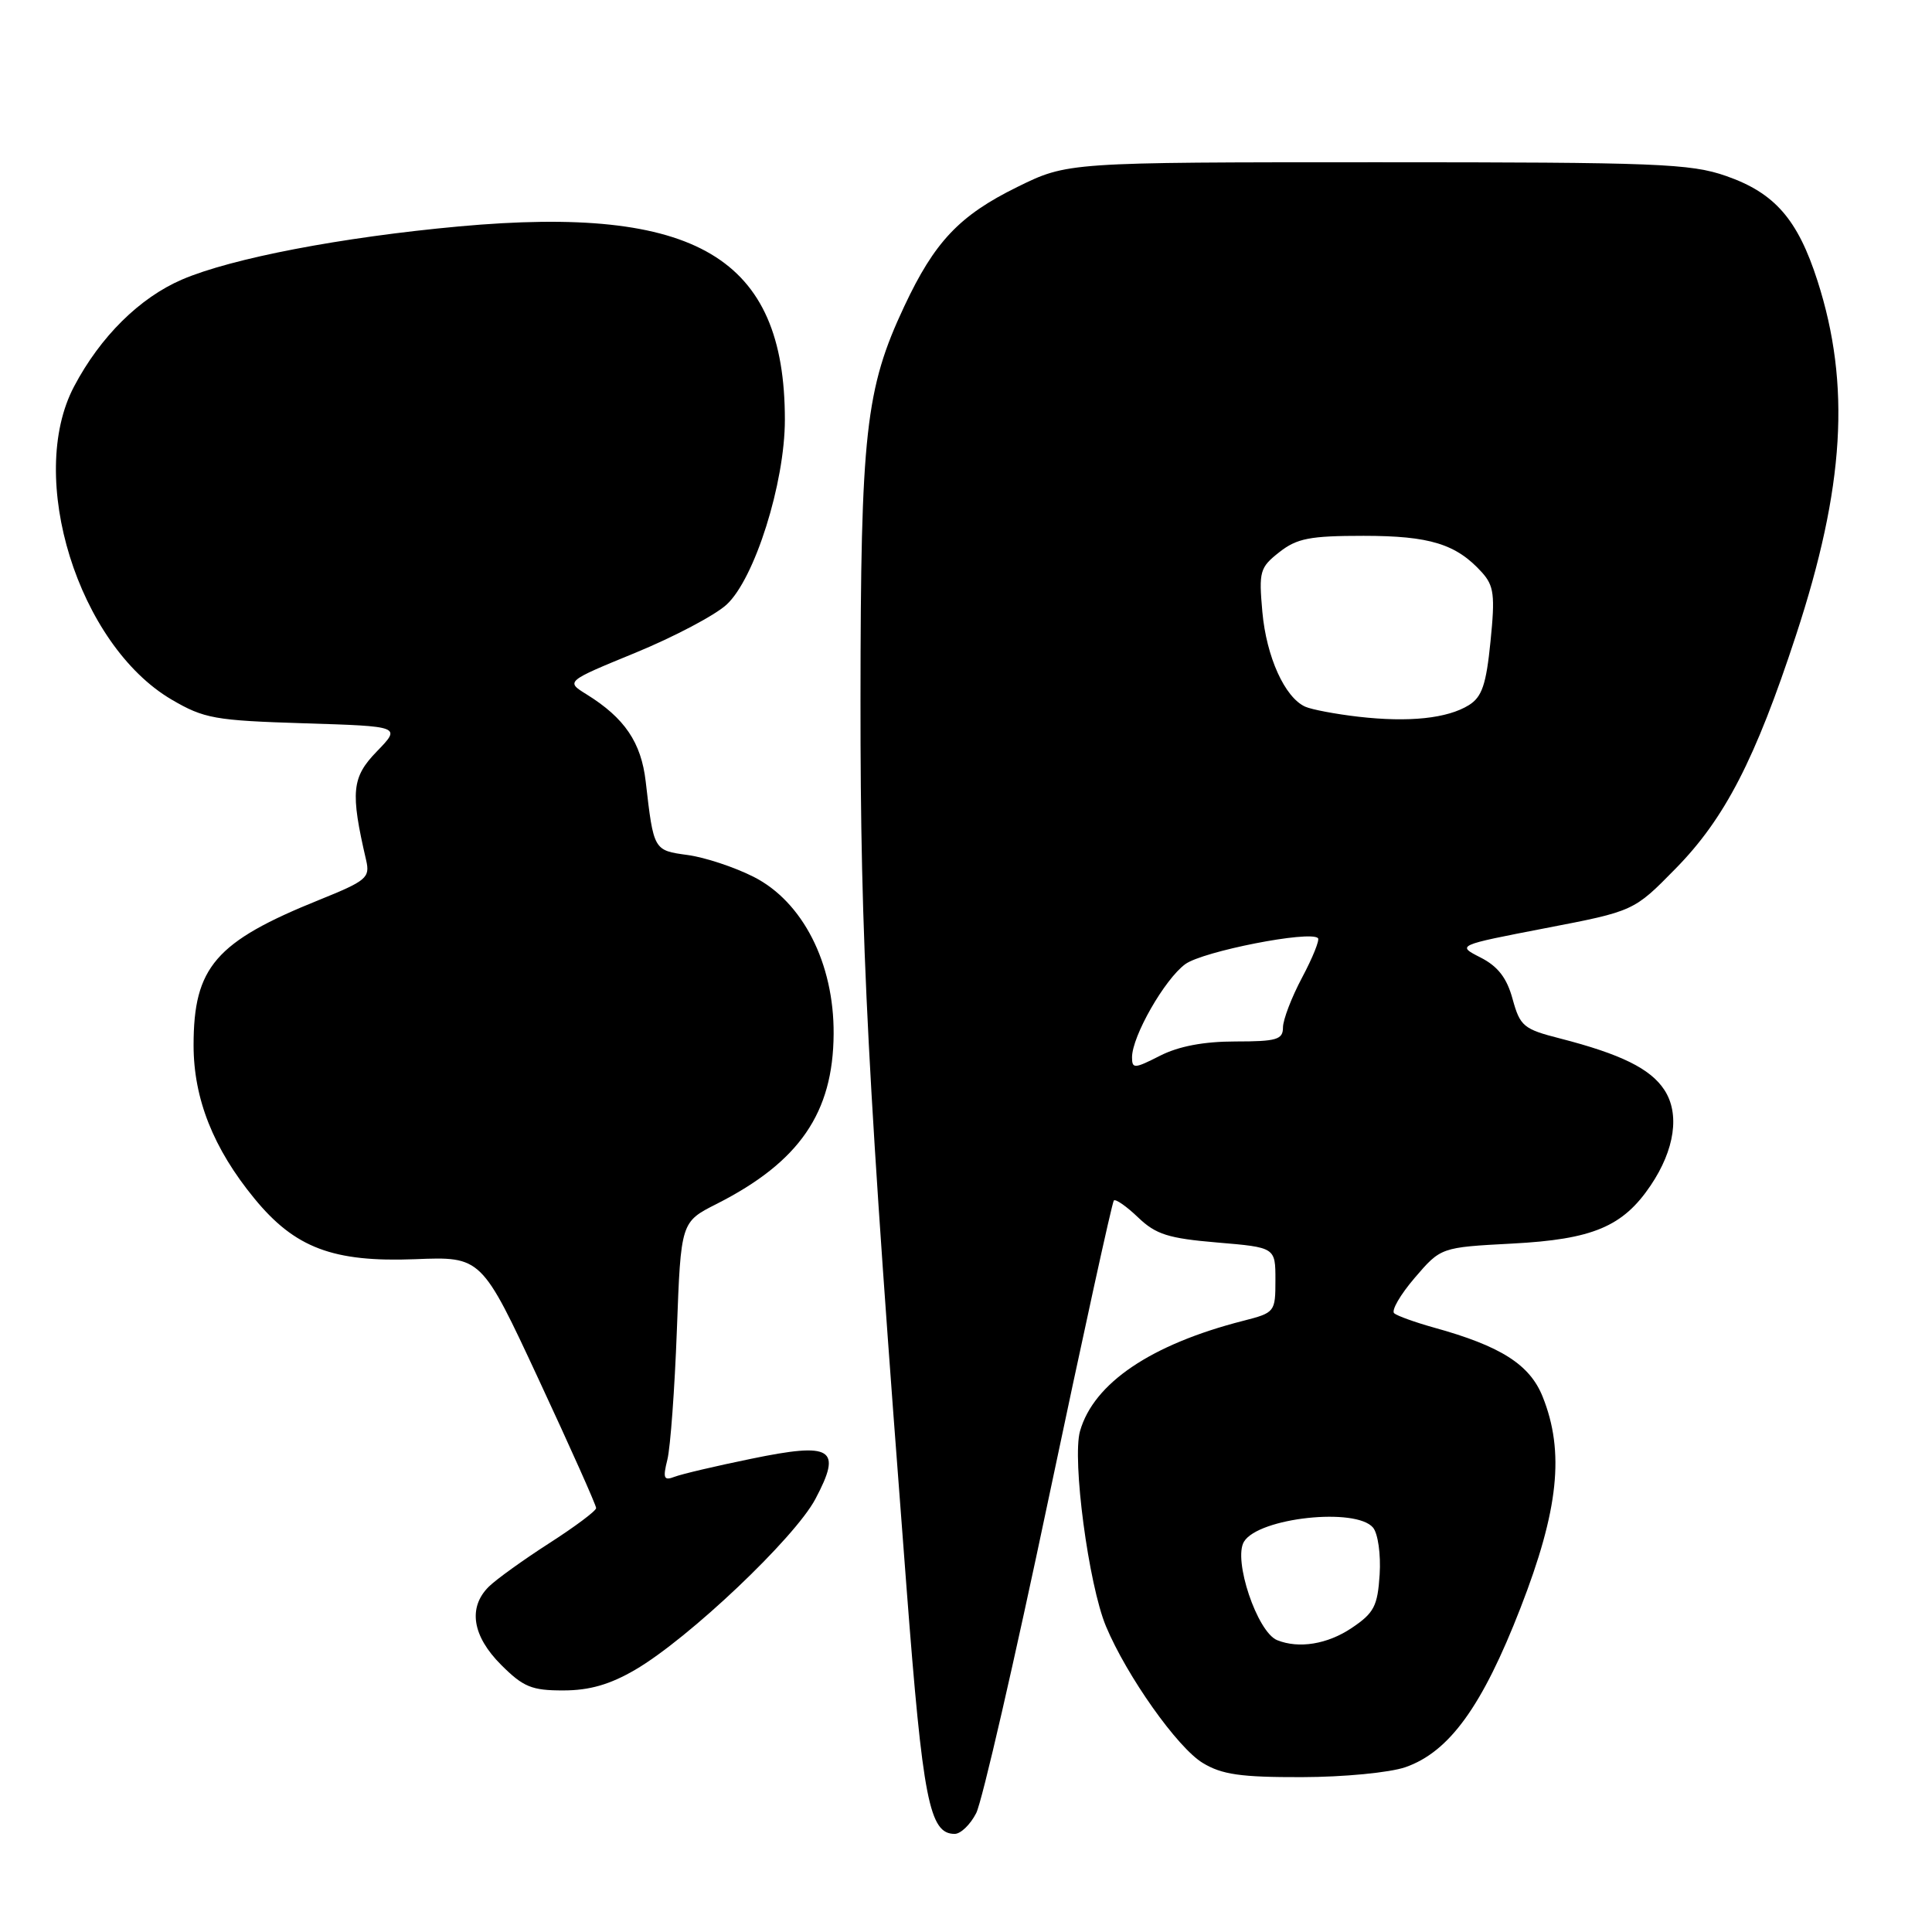 <?xml version="1.0" encoding="UTF-8" standalone="no"?>
<!DOCTYPE svg PUBLIC "-//W3C//DTD SVG 1.1//EN" "http://www.w3.org/Graphics/SVG/1.1/DTD/svg11.dtd" >
<svg xmlns="http://www.w3.org/2000/svg" xmlns:xlink="http://www.w3.org/1999/xlink" version="1.1" viewBox="0 0 256 256">
 <g >
 <path fill="currentColor"
d=" M 129.35 240.25 C 130.13 238.74 134.45 219.95 138.96 198.50 C 143.48 177.05 147.36 159.31 147.59 159.07 C 147.83 158.84 149.28 159.85 150.81 161.32 C 153.16 163.57 154.81 164.09 161.30 164.64 C 169.00 165.29 169.00 165.29 169.00 169.61 C 169.00 173.85 168.93 173.94 164.75 175.01 C 152.53 178.13 144.93 183.26 143.11 189.62 C 142.04 193.36 144.24 209.98 146.55 215.50 C 149.31 222.09 156.02 231.58 159.37 233.60 C 161.90 235.14 164.42 235.50 172.50 235.48 C 178.07 235.47 184.15 234.88 186.23 234.16 C 192.04 232.13 196.41 226.10 201.47 213.07 C 206.53 200.07 207.34 192.38 204.41 185.07 C 202.70 180.80 198.86 178.36 190.00 175.91 C 187.53 175.22 185.16 174.37 184.74 174.02 C 184.32 173.67 185.54 171.56 187.45 169.33 C 190.92 165.28 190.92 165.28 200.37 164.78 C 211.04 164.22 215.04 162.54 218.72 157.08 C 221.92 152.33 222.61 147.57 220.53 144.41 C 218.69 141.60 214.76 139.67 206.71 137.60 C 201.88 136.37 201.42 135.98 200.43 132.39 C 199.67 129.58 198.48 128.05 196.19 126.88 C 193.01 125.26 193.01 125.26 204.76 122.99 C 216.50 120.73 216.50 120.73 222.01 115.11 C 228.54 108.47 232.58 100.64 237.98 84.17 C 244.42 64.56 245.25 50.98 240.83 37.22 C 238.21 29.06 235.17 25.57 228.72 23.32 C 224.00 21.67 219.57 21.50 182.48 21.50 C 141.46 21.50 141.46 21.50 134.79 24.78 C 127.13 28.55 123.84 32.02 119.82 40.59 C 114.68 51.53 114.04 57.34 114.02 92.72 C 114.00 124.92 114.93 142.79 120.13 210.50 C 122.28 238.59 123.15 243.00 126.50 243.00 C 127.30 243.00 128.58 241.76 129.35 240.25 Z  M 84.19 221.24 C 91.26 217.11 105.29 203.81 108.04 198.63 C 111.62 191.89 110.31 191.07 99.52 193.30 C 94.88 194.25 90.32 195.32 89.39 195.68 C 87.96 196.23 87.81 195.89 88.43 193.41 C 88.83 191.81 89.40 184.07 89.69 176.21 C 90.22 161.92 90.22 161.92 94.97 159.52 C 105.93 153.96 110.40 147.46 110.46 137.00 C 110.52 127.63 106.36 119.47 99.85 116.18 C 97.30 114.89 93.36 113.59 91.09 113.29 C 86.61 112.68 86.61 112.69 85.56 103.56 C 84.96 98.37 82.77 95.14 77.73 92.01 C 74.95 90.29 74.95 90.29 84.23 86.48 C 89.33 84.38 94.75 81.52 96.27 80.12 C 99.99 76.71 104.00 64.01 104.00 55.61 C 104.00 34.10 92.26 27.14 60.84 30.00 C 45.24 31.43 30.69 34.22 24.12 37.04 C 18.50 39.46 13.30 44.60 9.82 51.20 C 3.45 63.24 10.37 85.44 22.74 92.70 C 27.05 95.22 28.45 95.47 40.29 95.84 C 53.16 96.24 53.16 96.24 49.94 99.56 C 46.60 103.00 46.41 104.92 48.52 114.00 C 49.05 116.31 48.56 116.71 42.30 119.24 C 28.56 124.78 25.65 128.14 25.65 138.50 C 25.65 145.58 28.27 152.18 33.70 158.80 C 39.07 165.36 44.14 167.27 55.01 166.85 C 63.80 166.50 63.80 166.50 71.40 182.83 C 75.58 191.81 79.00 199.46 78.99 199.83 C 78.99 200.20 76.18 202.30 72.75 204.50 C 69.33 206.70 65.73 209.29 64.76 210.25 C 61.99 213.01 62.58 216.78 66.40 220.60 C 69.34 223.54 70.46 224.00 74.65 223.99 C 78.12 223.99 80.84 223.20 84.19 221.24 Z  M 169.23 217.33 C 166.59 216.27 163.36 206.66 164.84 204.27 C 166.79 201.10 179.68 199.71 181.94 202.42 C 182.59 203.22 182.98 205.96 182.81 208.64 C 182.54 212.82 182.07 213.73 179.10 215.72 C 175.90 217.87 172.11 218.49 169.23 217.33 Z  M 150.00 140.10 C 150.00 137.31 154.33 129.74 157.06 127.75 C 159.41 126.05 173.60 123.26 174.64 124.31 C 174.88 124.55 173.94 126.89 172.54 129.52 C 171.14 132.15 170.00 135.13 170.00 136.15 C 170.00 137.75 169.16 138.00 163.71 138.00 C 159.52 138.00 156.19 138.63 153.71 139.89 C 150.32 141.62 150.00 141.64 150.00 140.10 Z  M 180.00 94.97 C 176.97 94.62 173.80 94.02 172.95 93.64 C 170.24 92.42 167.81 87.05 167.27 81.09 C 166.79 75.71 166.93 75.20 169.51 73.17 C 171.85 71.33 173.56 71.00 180.68 71.00 C 189.45 71.00 192.96 72.08 196.36 75.84 C 197.96 77.62 198.12 78.86 197.50 84.99 C 196.93 90.71 196.37 92.35 194.64 93.43 C 191.79 95.20 186.70 95.74 180.00 94.97 Z "/>
</g>
</svg>